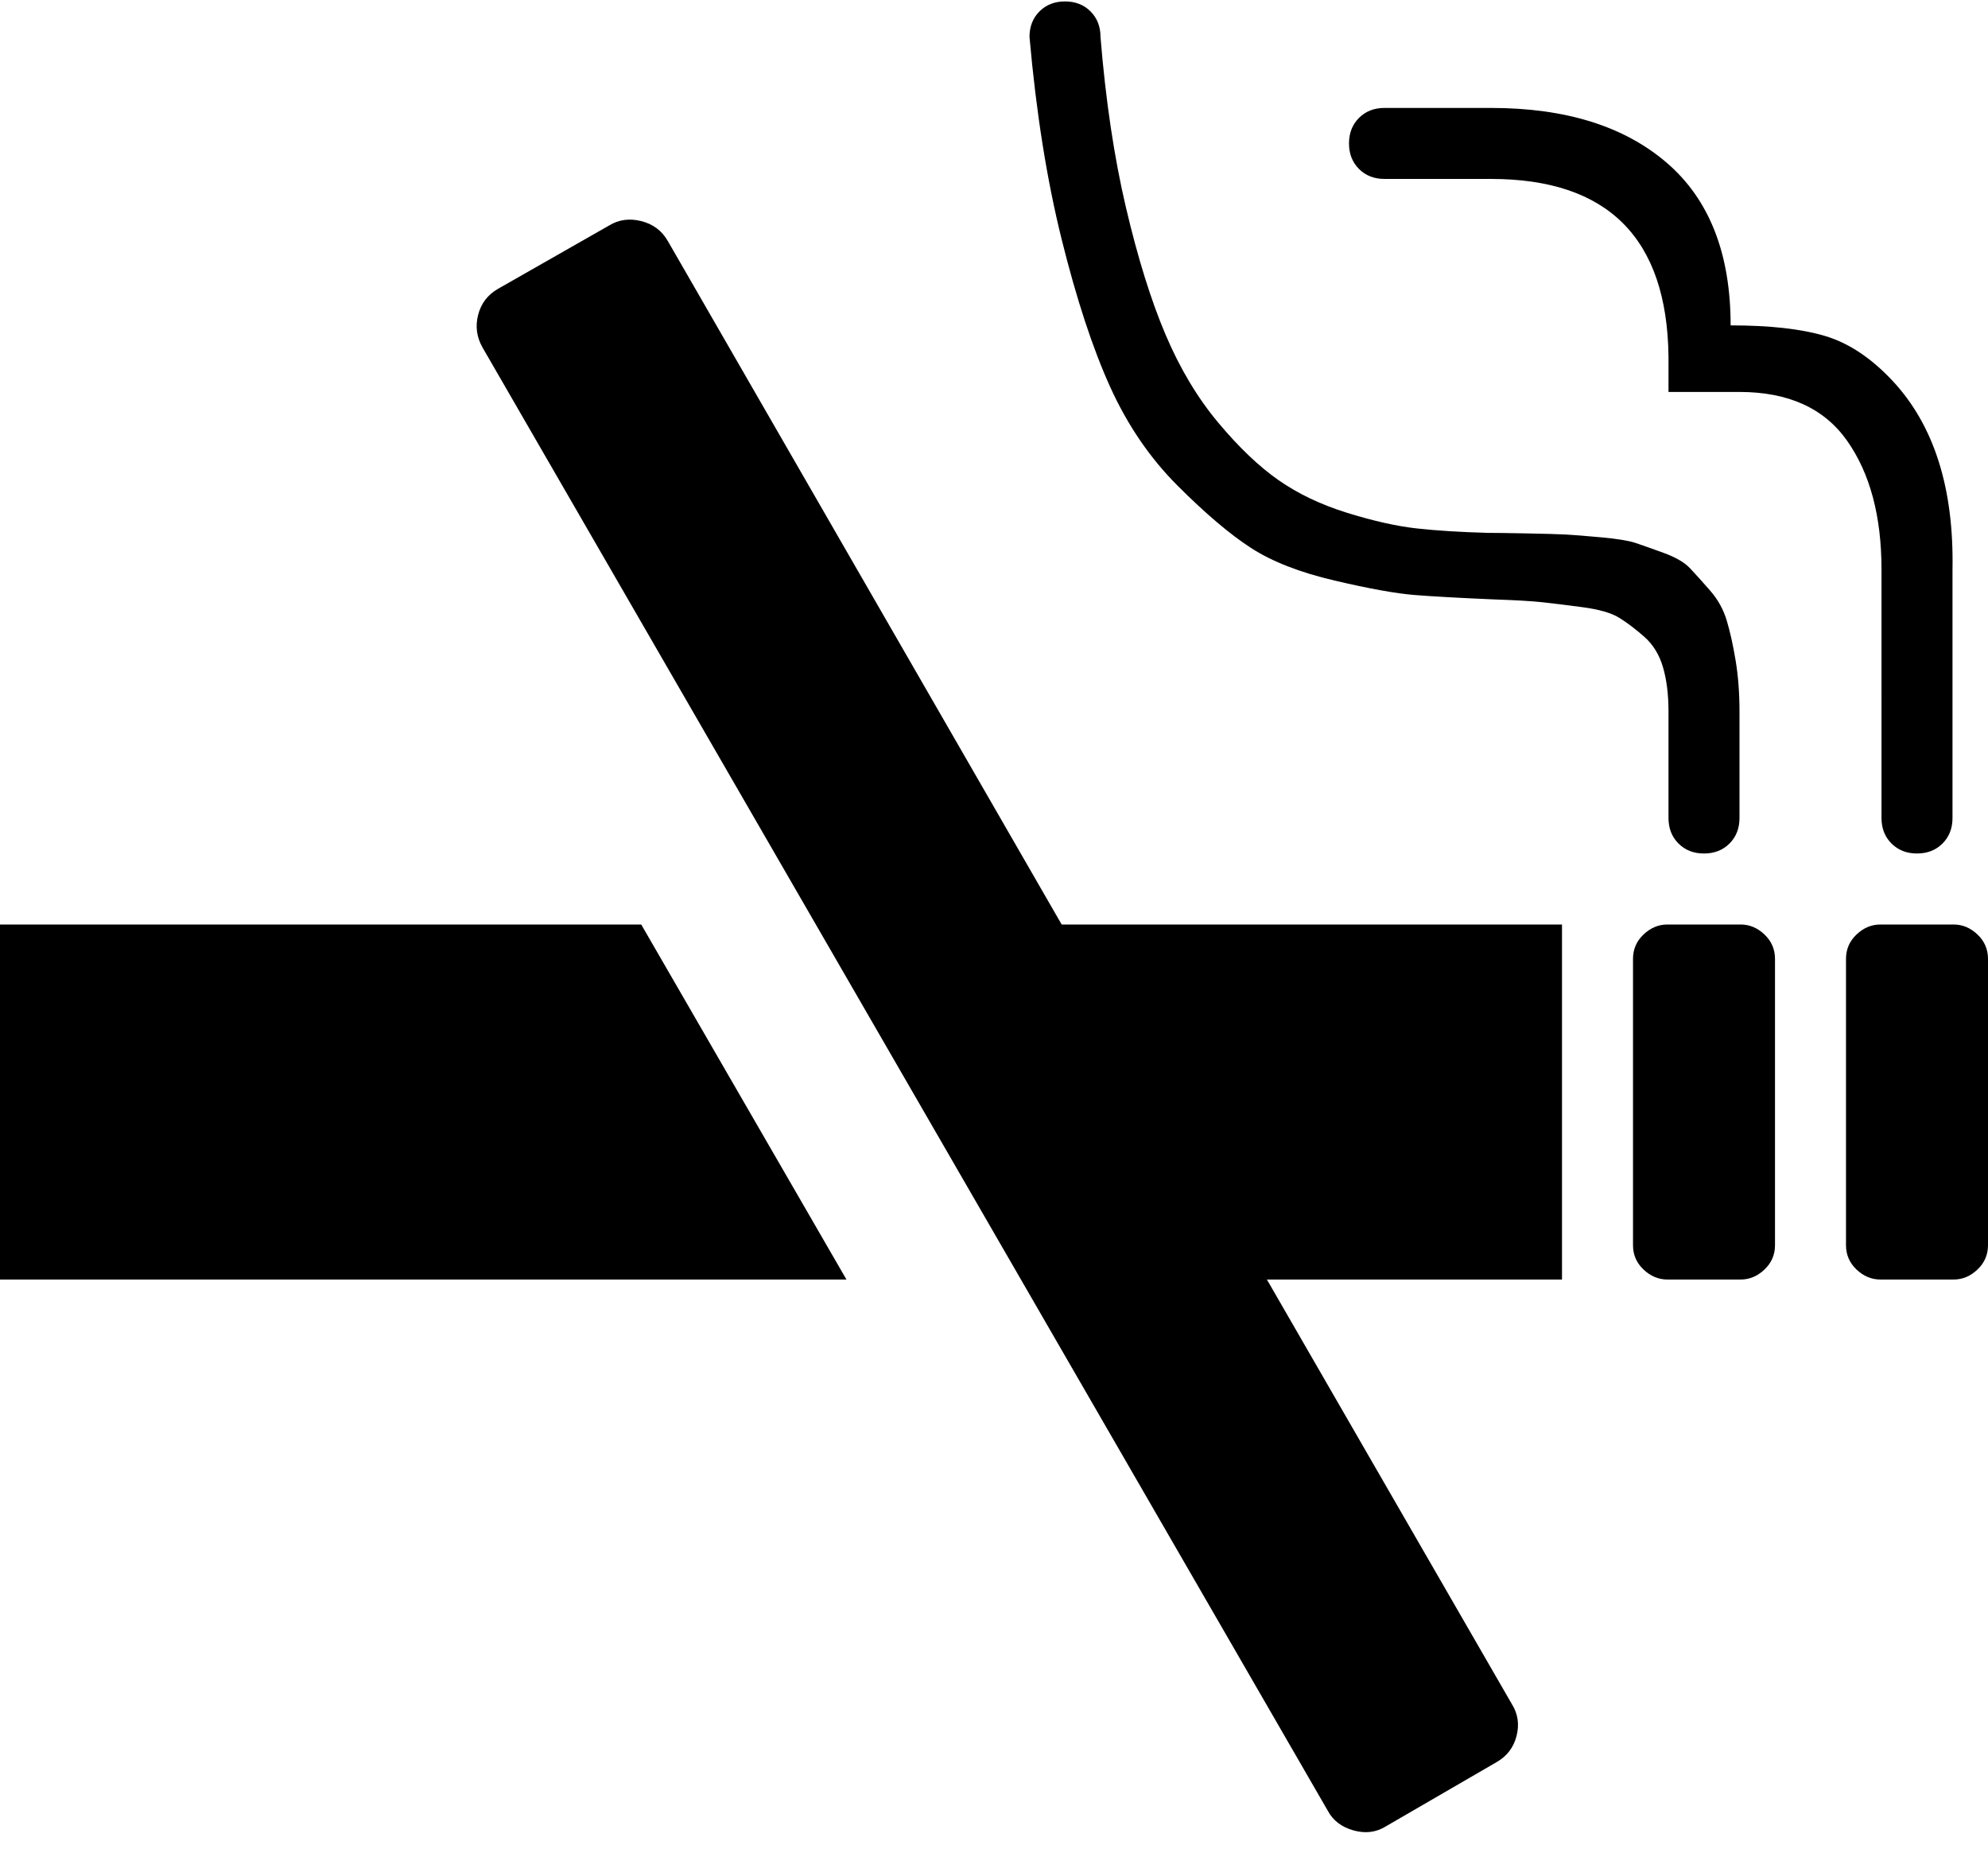 <svg xmlns="http://www.w3.org/2000/svg" width="3em" height="2.79em" viewBox="0 0 1792 1664"><path fill="currentColor" d="M1504 640q0-23-5-40t-17-27.5t-22.5-17t-33-9.5t-36.5-4.5t-43-2.5q-47-2-72-4t-72-13t-75.5-29.5t-66-56t-61-89.5T957 214.5T928 32q0-14 9-23t23-9t23 9t9 23q7 86 23 154t35.5 114t47.5 79.5t54.5 52t62 29.5t62.5 14t64 4q10 0 35.5.5t35 1t31.5 2.5t31 5t25.5 9t24 14t18 20t15 27t8 36t3.5 46v96q0 14-9 23t-23 9t-23-9t-9-23zm0-320q-2-160-160-160h-96q-14 0-23-9t-9-23t9-23t23-9h96q101 0 158.5 49.5T1560 292q53 0 85 9.5t61 40.5q56 60 54 170v224q0 14-9 23t-23 9t-23-9t-9-23V512q0-72-31-116t-97-44h-64zm-362 832l221 383q8 13 4 28.5t-18 23.5l-100 58q-13 8-29 3.5t-23-17.5L435 312q-8-14-4-29.5t18-23.5l100-57q13-8 29-4t24 18l355 616h451v320zM0 832h578l185 320H0zm1503 0q-12 0-21.5 9t-9.5 22v258q0 13 9.5 22t21.5 9h66q12 0 21.5-9t9.5-22V863q0-13-9.5-22t-21.5-9zm192 0q-12 0-21.5 9t-9.5 22v258q0 13 9.5 22t21.5 9h66q12 0 21.5-9t9.5-22V863q0-13-9.5-22t-21.5-9z"/></svg>